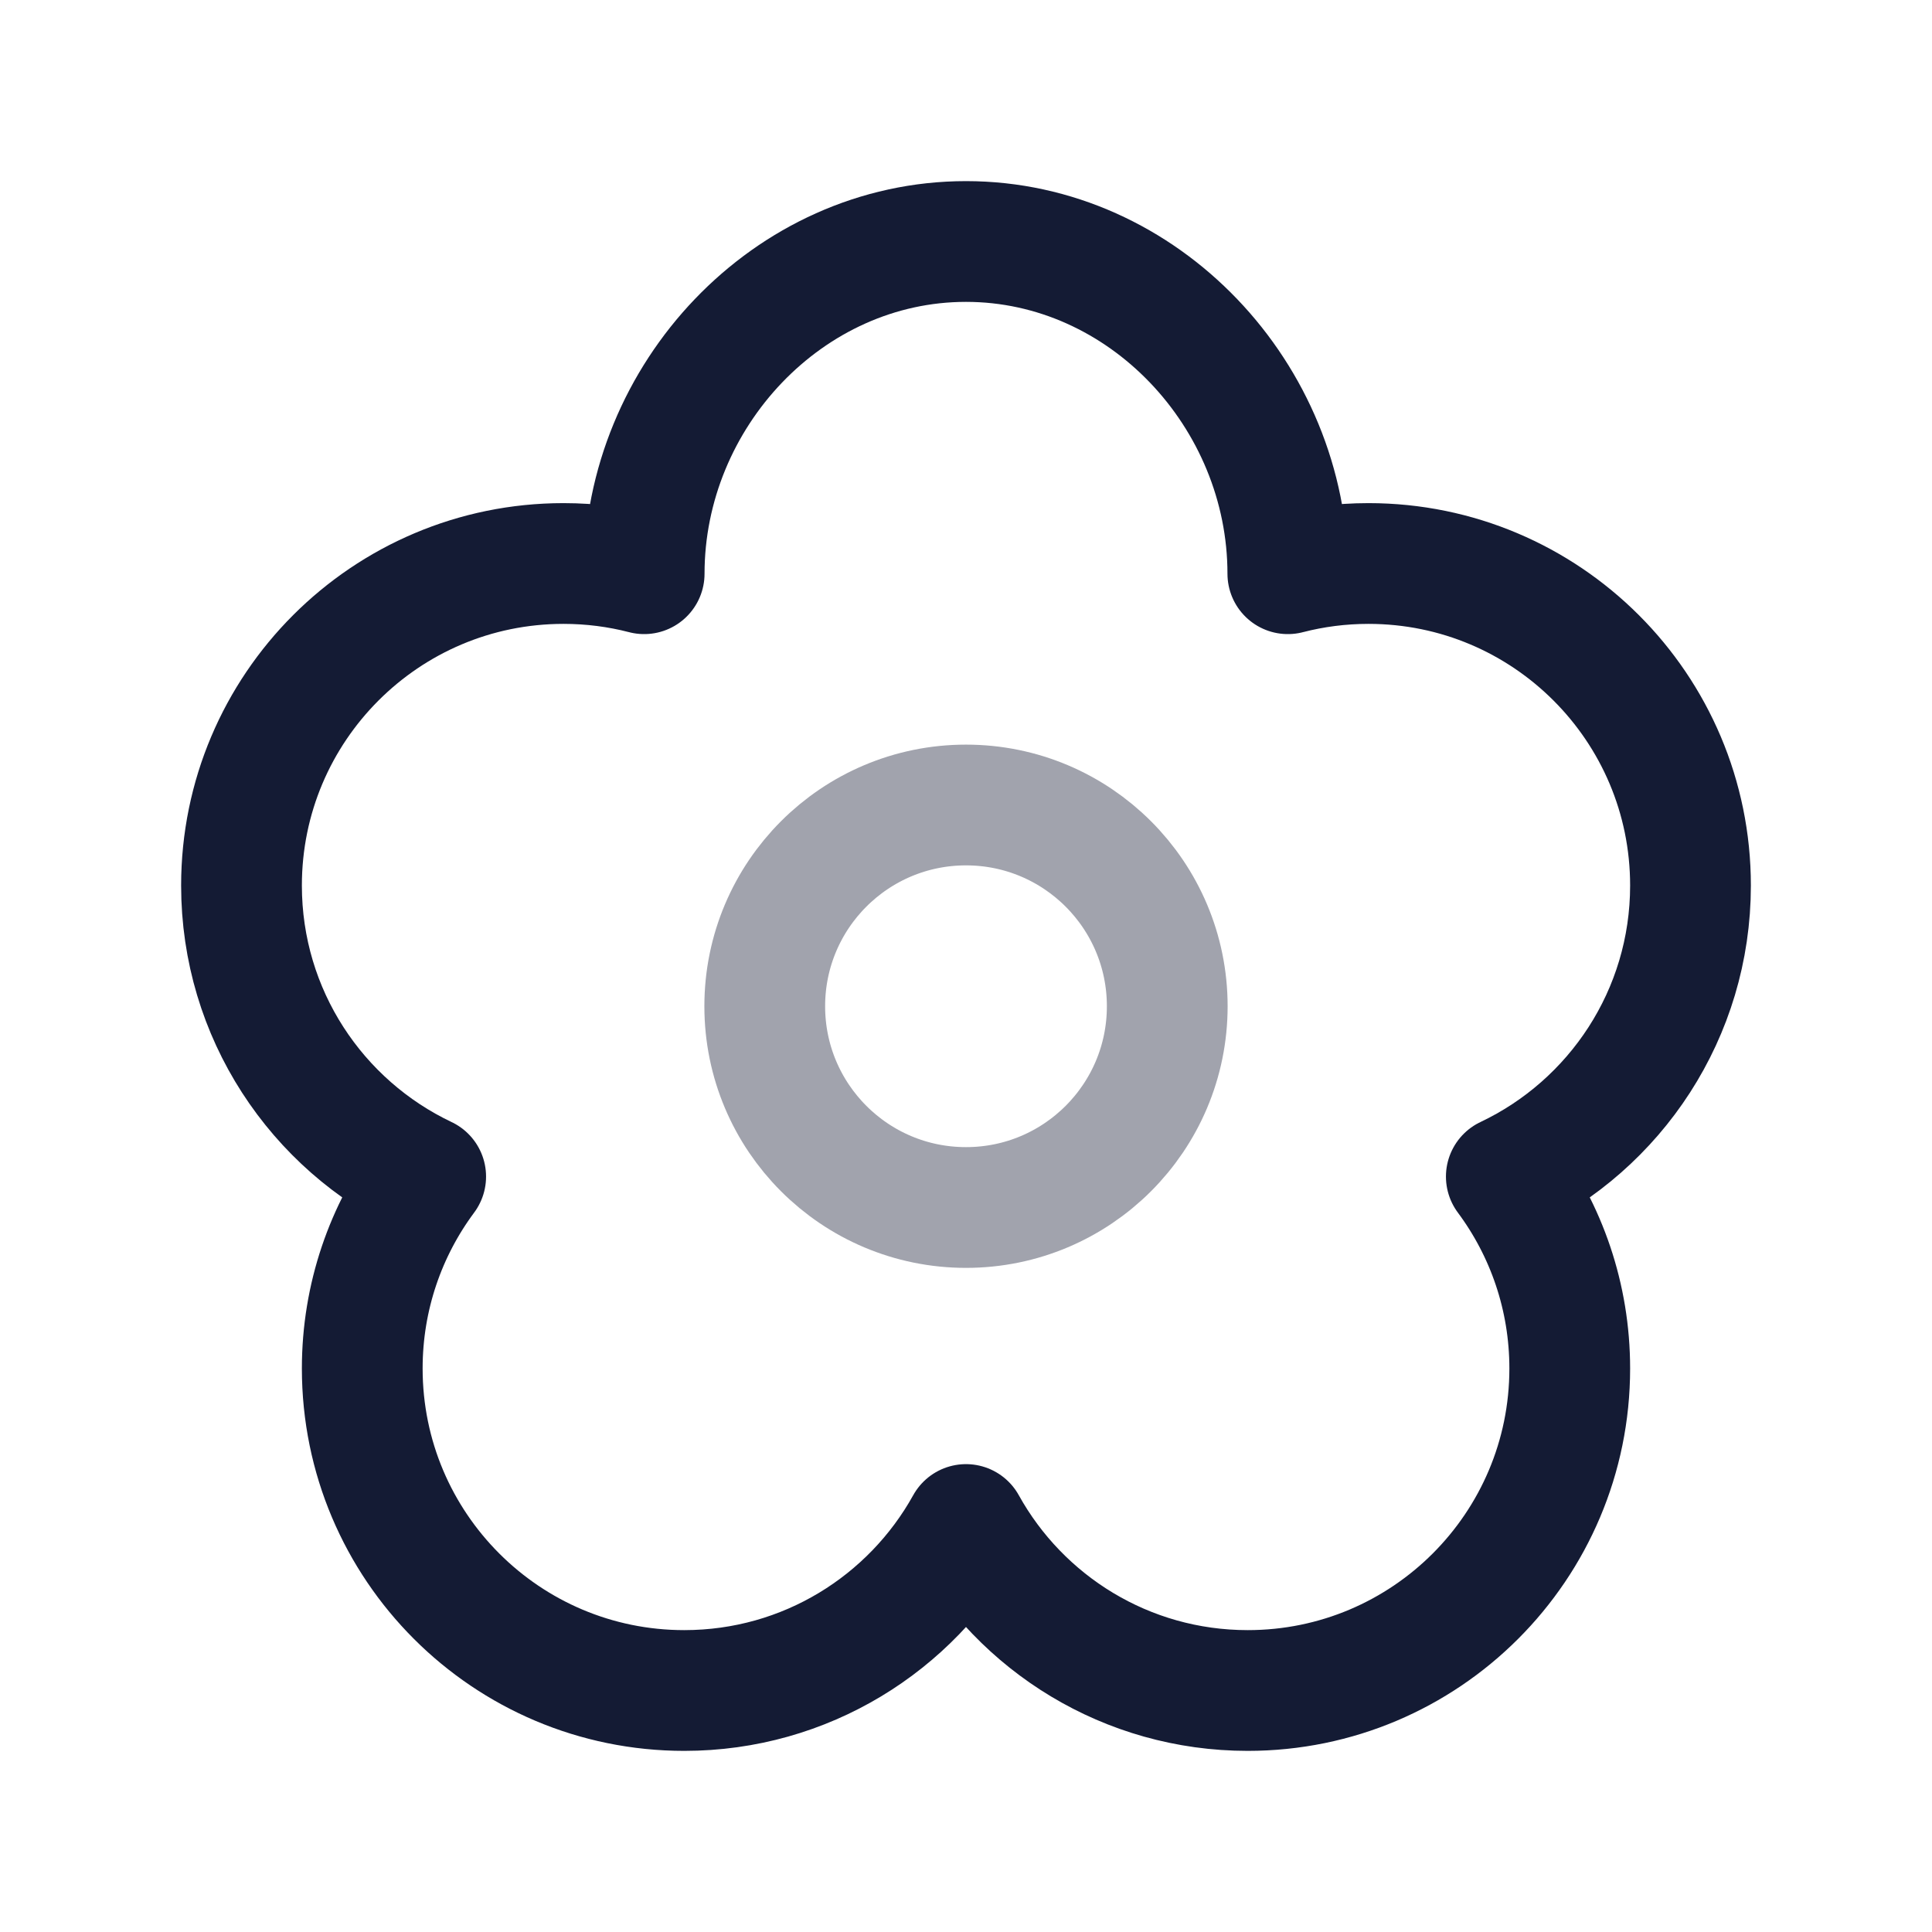 <svg width="24" height="24" viewBox="0 0 24 24" fill="none" xmlns="http://www.w3.org/2000/svg">
<path opacity="0.4" d="M14.5 12.5C14.5 13.881 13.381 15 12 15C10.619 15 9.5 13.881 9.5 12.5C9.5 11.119 10.619 10 12 10C13.381 10 14.5 11.119 14.5 12.5Z" stroke="#141B34" stroke-width="1.5" stroke-linejoin="round"/>
<path d="M12 3C14.209 3 15.998 4.917 15.998 7.127C16.318 7.044 16.654 7 17 7C19.209 7 21 8.791 21 11C21 12.596 20.065 13.975 18.712 14.616C19.207 15.282 19.5 16.107 19.5 17C19.5 19.209 17.709 21 15.5 21C13.994 21 12.682 20.168 12 18.938C11.318 20.168 10.006 21 8.5 21C6.291 21 4.5 19.209 4.5 17C4.5 16.107 4.793 15.282 5.288 14.616C3.935 13.975 3 12.596 3 11C3 8.791 4.791 7 7 7C7.346 7 7.682 7.044 8.002 7.127C8.002 4.917 9.791 3 12 3Z" stroke="#141B34" stroke-width="1.5" stroke-linejoin="round"/>
</svg>
